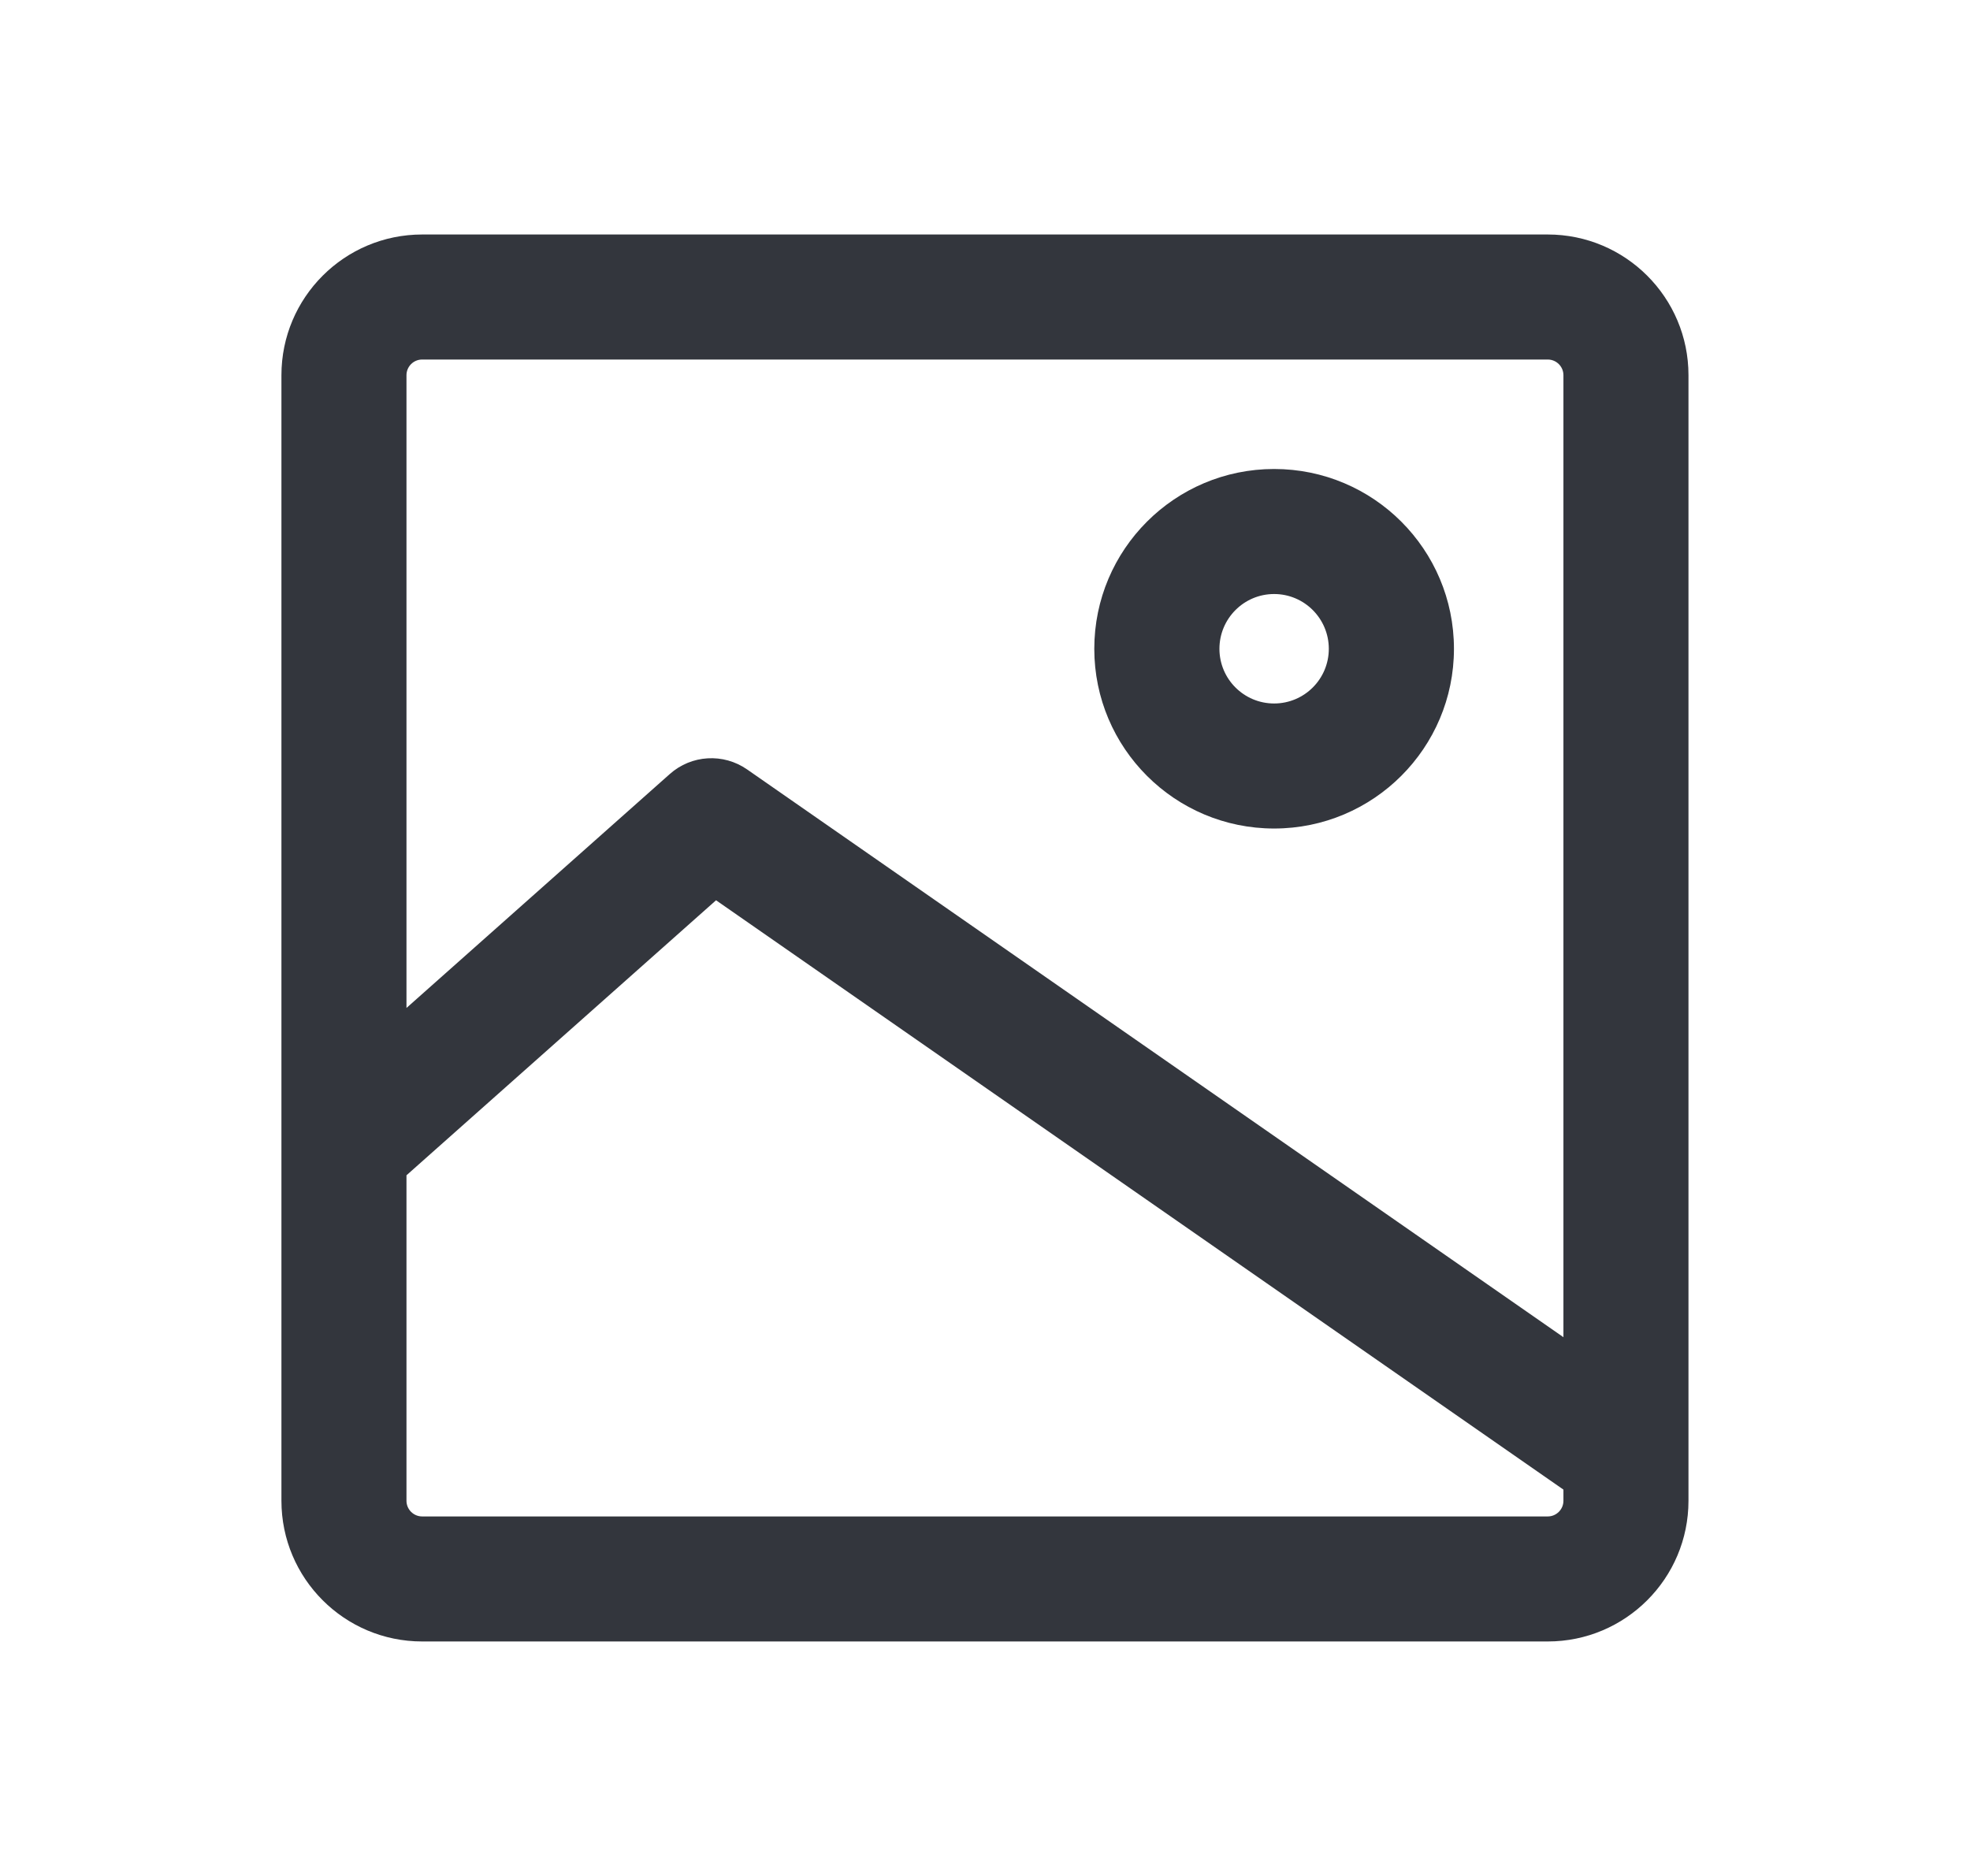 <svg width="21" height="20" viewBox="0 0 21 20" fill="none" xmlns="http://www.w3.org/2000/svg">
<path d="M16.499 2.5C17.327 2.5 17.999 3.172 17.999 4V16C17.999 16.828 17.327 17.5 16.499 17.5H4.5C3.672 17.5 3 16.828 3 16V4C3 3.172 3.672 2.5 4.5 2.5H16.499ZM4.333 12.53V16C4.333 16.092 4.408 16.167 4.5 16.167H16.499C16.591 16.167 16.666 16.092 16.666 16V15.881L7.633 9.598L4.333 12.53ZM4.5 3.833C4.408 3.833 4.333 3.908 4.333 4V10.746L7.14 8.252C7.37 8.047 7.711 8.027 7.964 8.203L16.666 14.256V4C16.666 3.908 16.591 3.833 16.499 3.833H4.5ZM13.582 5C14.641 5 15.499 5.858 15.499 6.917C15.499 7.975 14.64 8.833 13.582 8.833C12.524 8.833 11.665 7.975 11.665 6.917C11.665 5.858 12.524 5 13.582 5ZM13.582 6.333C13.26 6.333 12.999 6.595 12.999 6.917C12.999 7.239 13.26 7.5 13.582 7.5C13.904 7.5 14.165 7.239 14.165 6.917C14.165 6.595 13.904 6.333 13.582 6.333Z" fill="#33363D"/>
</svg>
